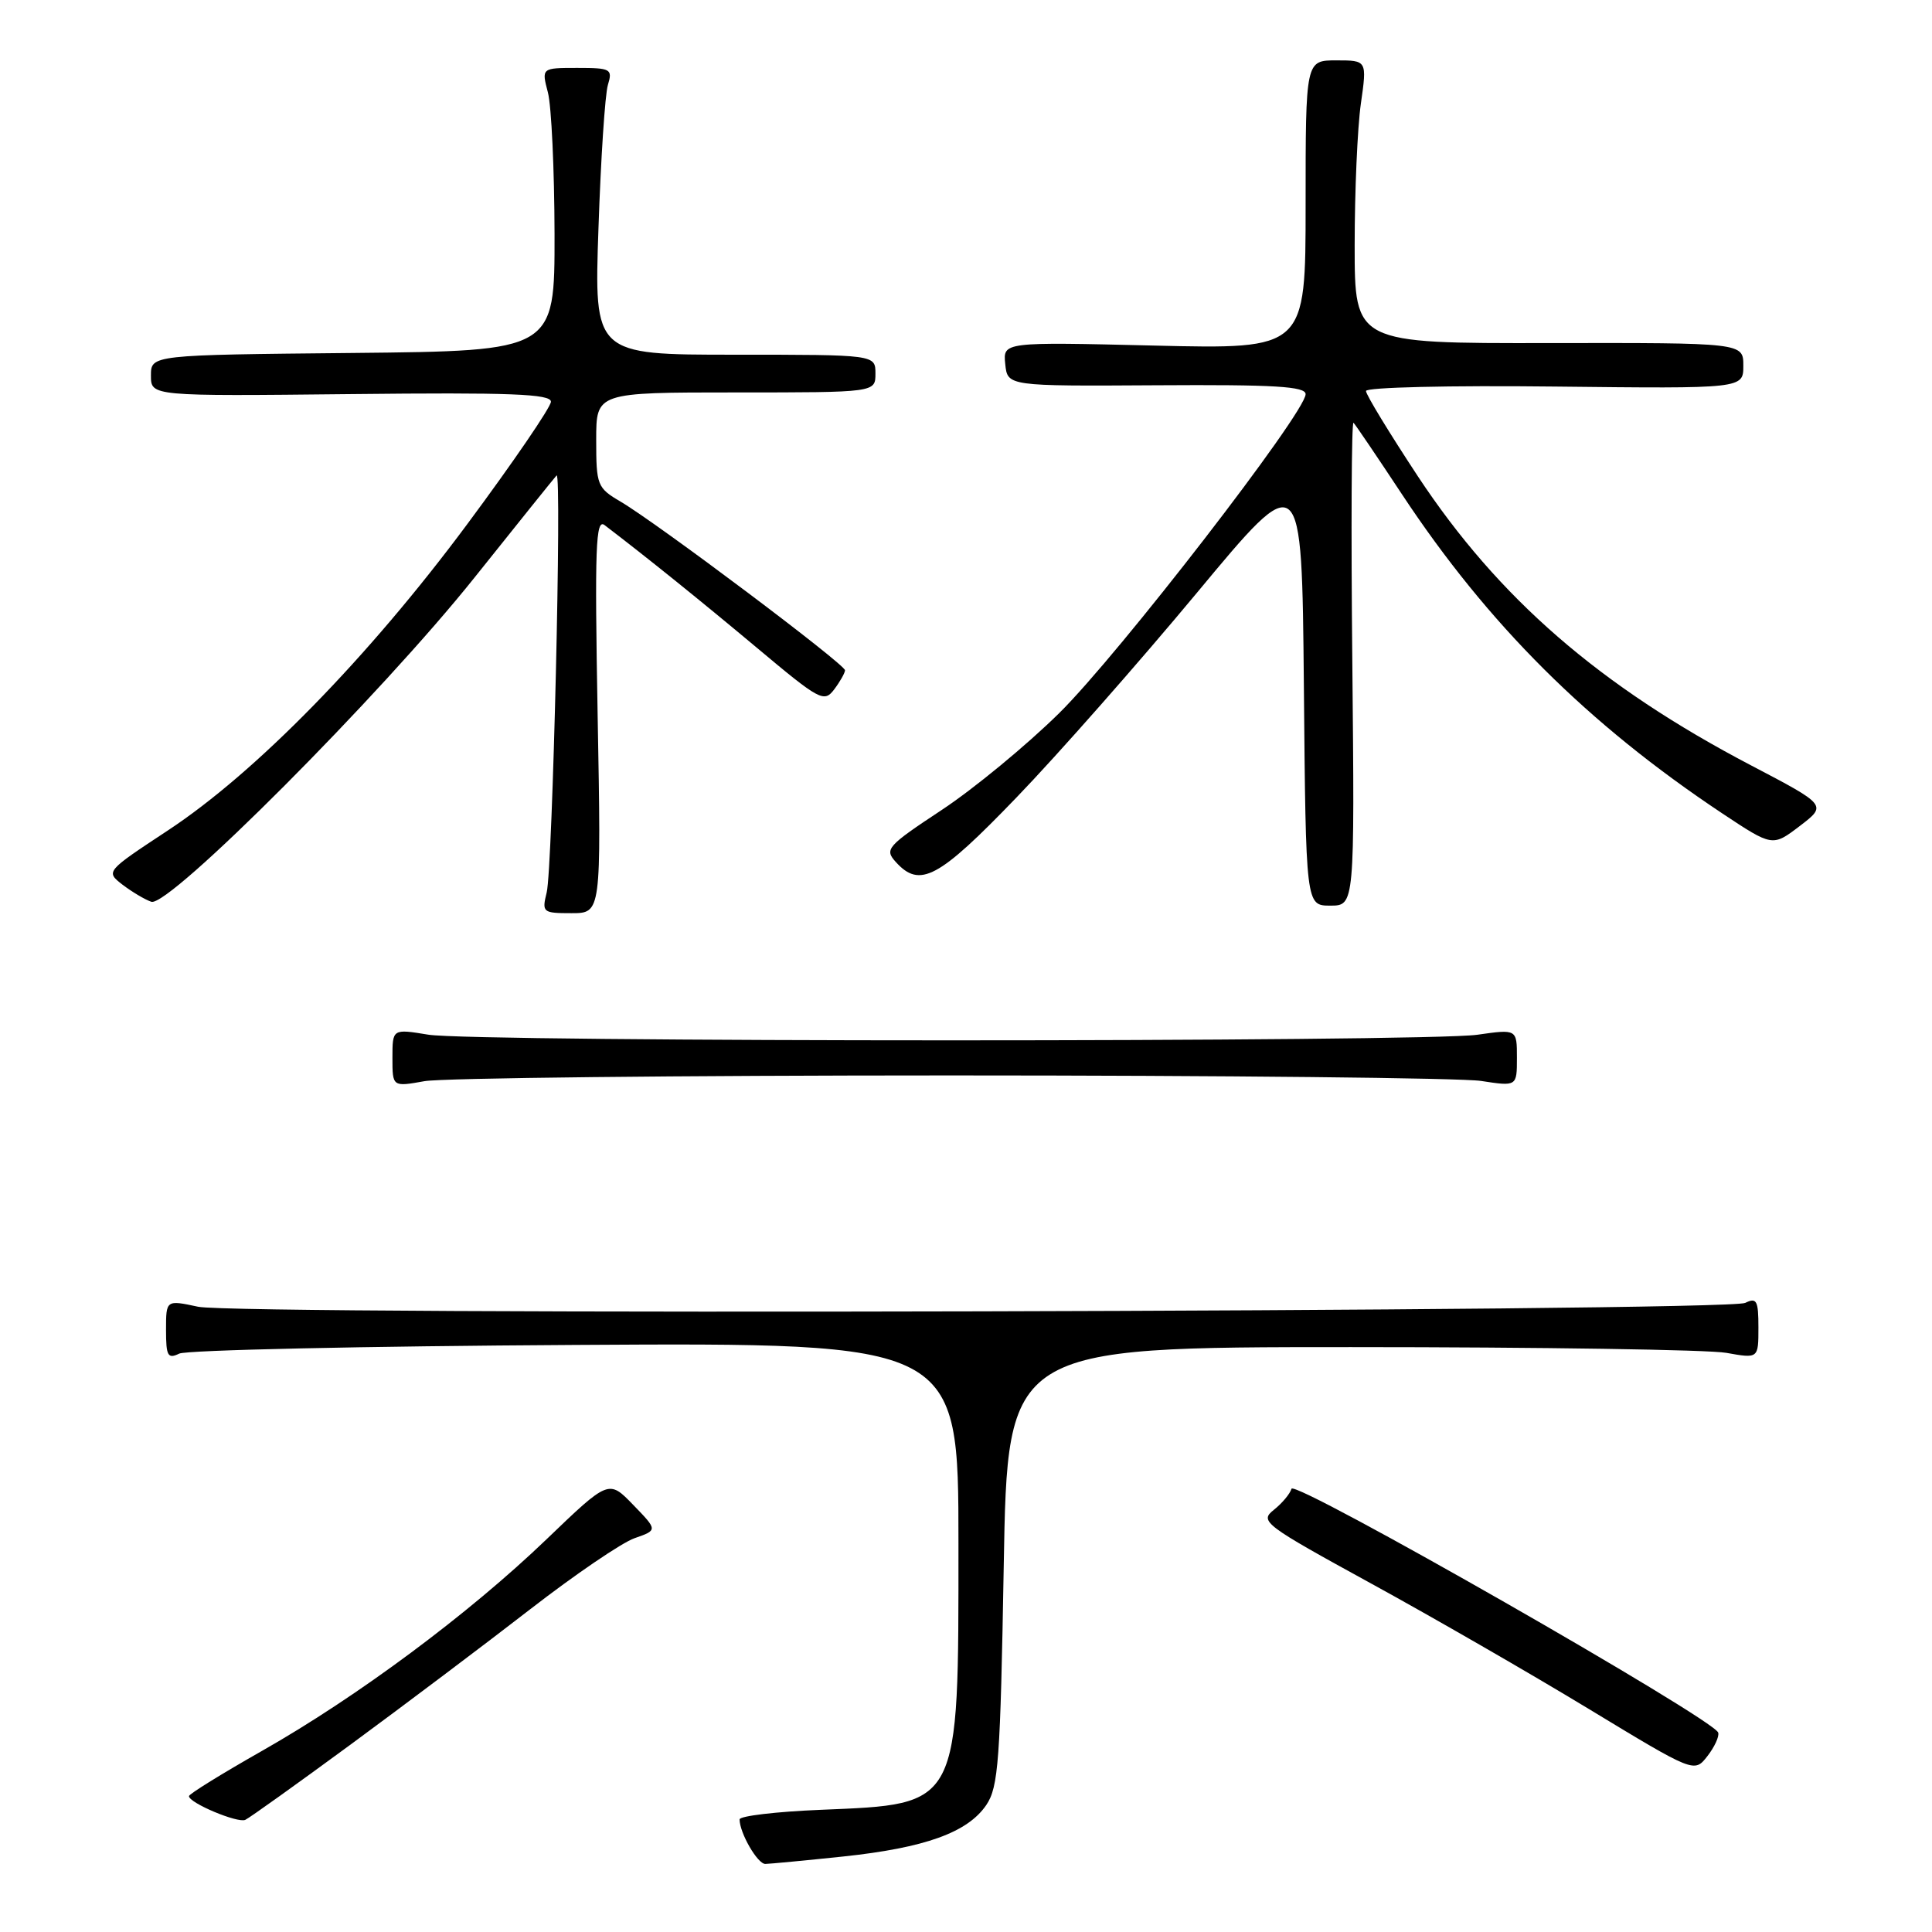 <?xml version="1.0" encoding="UTF-8" standalone="no"?>
<!DOCTYPE svg PUBLIC "-//W3C//DTD SVG 1.1//EN" "http://www.w3.org/Graphics/SVG/1.1/DTD/svg11.dtd" >
<svg xmlns="http://www.w3.org/2000/svg" xmlns:xlink="http://www.w3.org/1999/xlink" version="1.1" viewBox="0 0 256 256">
 <g >
 <path fill="currentColor"
d=" M 111.70 246.00 C 122.56 244.85 128.21 242.82 130.69 239.17 C 132.30 236.79 132.55 233.32 133.00 207.50 C 133.50 178.50 133.50 178.50 179.00 178.50 C 204.03 178.50 226.41 178.84 228.75 179.26 C 233.00 180.02 233.00 180.02 233.00 175.90 C 233.00 172.32 232.77 171.90 231.25 172.64 C 228.87 173.81 31.64 174.29 26.25 173.15 C 22.00 172.24 22.00 172.24 22.00 176.23 C 22.00 179.68 22.23 180.10 23.75 179.36 C 24.71 178.89 48.34 178.37 76.25 178.21 C 127.00 177.91 127.00 177.91 127.00 204.51 C 127.00 239.63 127.31 239.03 108.75 239.81 C 102.84 240.05 98.00 240.63 98.00 241.08 C 98.00 242.87 100.38 247.00 101.41 246.98 C 102.01 246.97 106.64 246.53 111.70 246.00 Z  M 46.50 231.13 C 53.65 225.87 64.34 217.82 70.26 213.23 C 76.17 208.65 82.39 204.41 84.08 203.82 C 87.15 202.75 87.15 202.75 83.90 199.40 C 80.66 196.05 80.66 196.05 72.41 203.97 C 62.13 213.84 47.37 224.82 34.72 232.00 C 29.39 235.03 25.03 237.72 25.04 238.00 C 25.05 238.90 31.48 241.60 32.50 241.14 C 33.05 240.89 39.35 236.38 46.50 231.13 Z  M 227.67 229.58 C 227.12 227.79 171.51 196.01 171.13 197.27 C 170.93 197.95 169.87 199.21 168.77 200.08 C 166.88 201.59 167.48 202.04 181.64 209.80 C 189.82 214.28 202.80 221.76 210.50 226.43 C 224.50 234.92 224.50 234.92 226.23 232.71 C 227.18 231.49 227.83 230.09 227.67 229.58 Z  M 126.00 142.50 C 162.03 142.50 193.64 142.83 196.25 143.23 C 201.00 143.96 201.00 143.96 201.00 140.16 C 201.00 136.36 201.00 136.36 195.75 137.11 C 188.75 138.10 62.81 138.10 56.75 137.10 C 52.00 136.32 52.00 136.32 52.00 140.17 C 52.00 144.02 52.00 144.02 56.25 143.26 C 58.59 142.84 89.97 142.50 126.00 142.50 Z  M 79.19 94.76 C 78.79 72.48 78.93 68.68 80.11 69.58 C 85.76 73.89 92.78 79.55 100.31 85.85 C 108.61 92.81 109.19 93.12 110.52 91.37 C 111.30 90.34 111.95 89.19 111.97 88.82 C 112.00 88.04 87.21 69.41 82.25 66.48 C 79.13 64.65 79.00 64.31 79.00 58.28 C 79.00 52.00 79.00 52.00 97.50 52.00 C 116.00 52.00 116.00 52.00 116.00 49.50 C 116.00 47.00 116.00 47.00 97.36 47.00 C 78.72 47.00 78.72 47.00 79.30 30.25 C 79.61 21.04 80.17 12.49 80.55 11.25 C 81.19 9.14 80.94 9.00 76.49 9.00 C 71.75 9.00 71.75 9.00 72.60 12.25 C 73.07 14.04 73.46 22.47 73.48 31.00 C 73.50 46.50 73.50 46.50 46.75 46.77 C 20.00 47.03 20.00 47.03 20.00 49.77 C 20.00 52.50 20.00 52.50 46.50 52.22 C 67.65 51.99 73.00 52.20 73.00 53.23 C 73.00 53.94 67.99 61.27 61.87 69.51 C 48.81 87.10 33.86 102.39 22.24 110.04 C 13.99 115.48 13.99 115.48 16.24 117.23 C 17.49 118.18 19.20 119.20 20.05 119.49 C 22.37 120.26 50.50 92.04 62.90 76.50 C 68.61 69.35 73.49 63.27 73.75 63.00 C 74.47 62.24 73.22 115.09 72.44 118.25 C 71.79 120.90 71.91 121.00 75.72 121.00 C 79.67 121.00 79.67 121.00 79.19 94.76 Z  M 179.19 87.77 C 179.01 70.04 179.08 55.75 179.35 56.02 C 179.61 56.28 182.50 60.55 185.77 65.50 C 197.17 82.75 210.39 95.92 228.18 107.76 C 234.87 112.20 234.87 112.20 238.48 109.45 C 242.09 106.69 242.09 106.69 232.03 101.42 C 211.96 90.91 198.57 79.29 187.88 63.12 C 184.10 57.38 181.00 52.30 181.00 51.81 C 181.00 51.32 192.07 51.06 206.00 51.22 C 231.00 51.50 231.00 51.50 231.00 48.46 C 231.00 45.42 231.00 45.42 205.25 45.46 C 179.50 45.50 179.50 45.50 179.50 32.50 C 179.50 25.35 179.87 16.91 180.32 13.75 C 181.14 8.00 181.14 8.00 177.07 8.00 C 173.00 8.00 173.00 8.00 173.00 27.14 C 173.00 46.27 173.00 46.27 152.95 45.79 C 132.90 45.31 132.90 45.31 133.20 48.24 C 133.50 51.17 133.50 51.17 153.25 51.05 C 168.91 50.95 173.00 51.20 173.00 52.23 C 173.00 54.67 148.22 86.74 140.34 94.50 C 136.03 98.75 129.03 104.52 124.79 107.32 C 117.53 112.12 117.17 112.53 118.69 114.21 C 121.88 117.74 124.33 116.43 134.70 105.66 C 140.18 99.98 150.92 87.78 158.58 78.57 C 172.50 61.81 172.50 61.81 172.77 90.90 C 173.03 120.00 173.03 120.00 176.27 120.00 C 179.50 120.00 179.50 120.00 179.19 87.77 Z "/>
</g>
</svg>